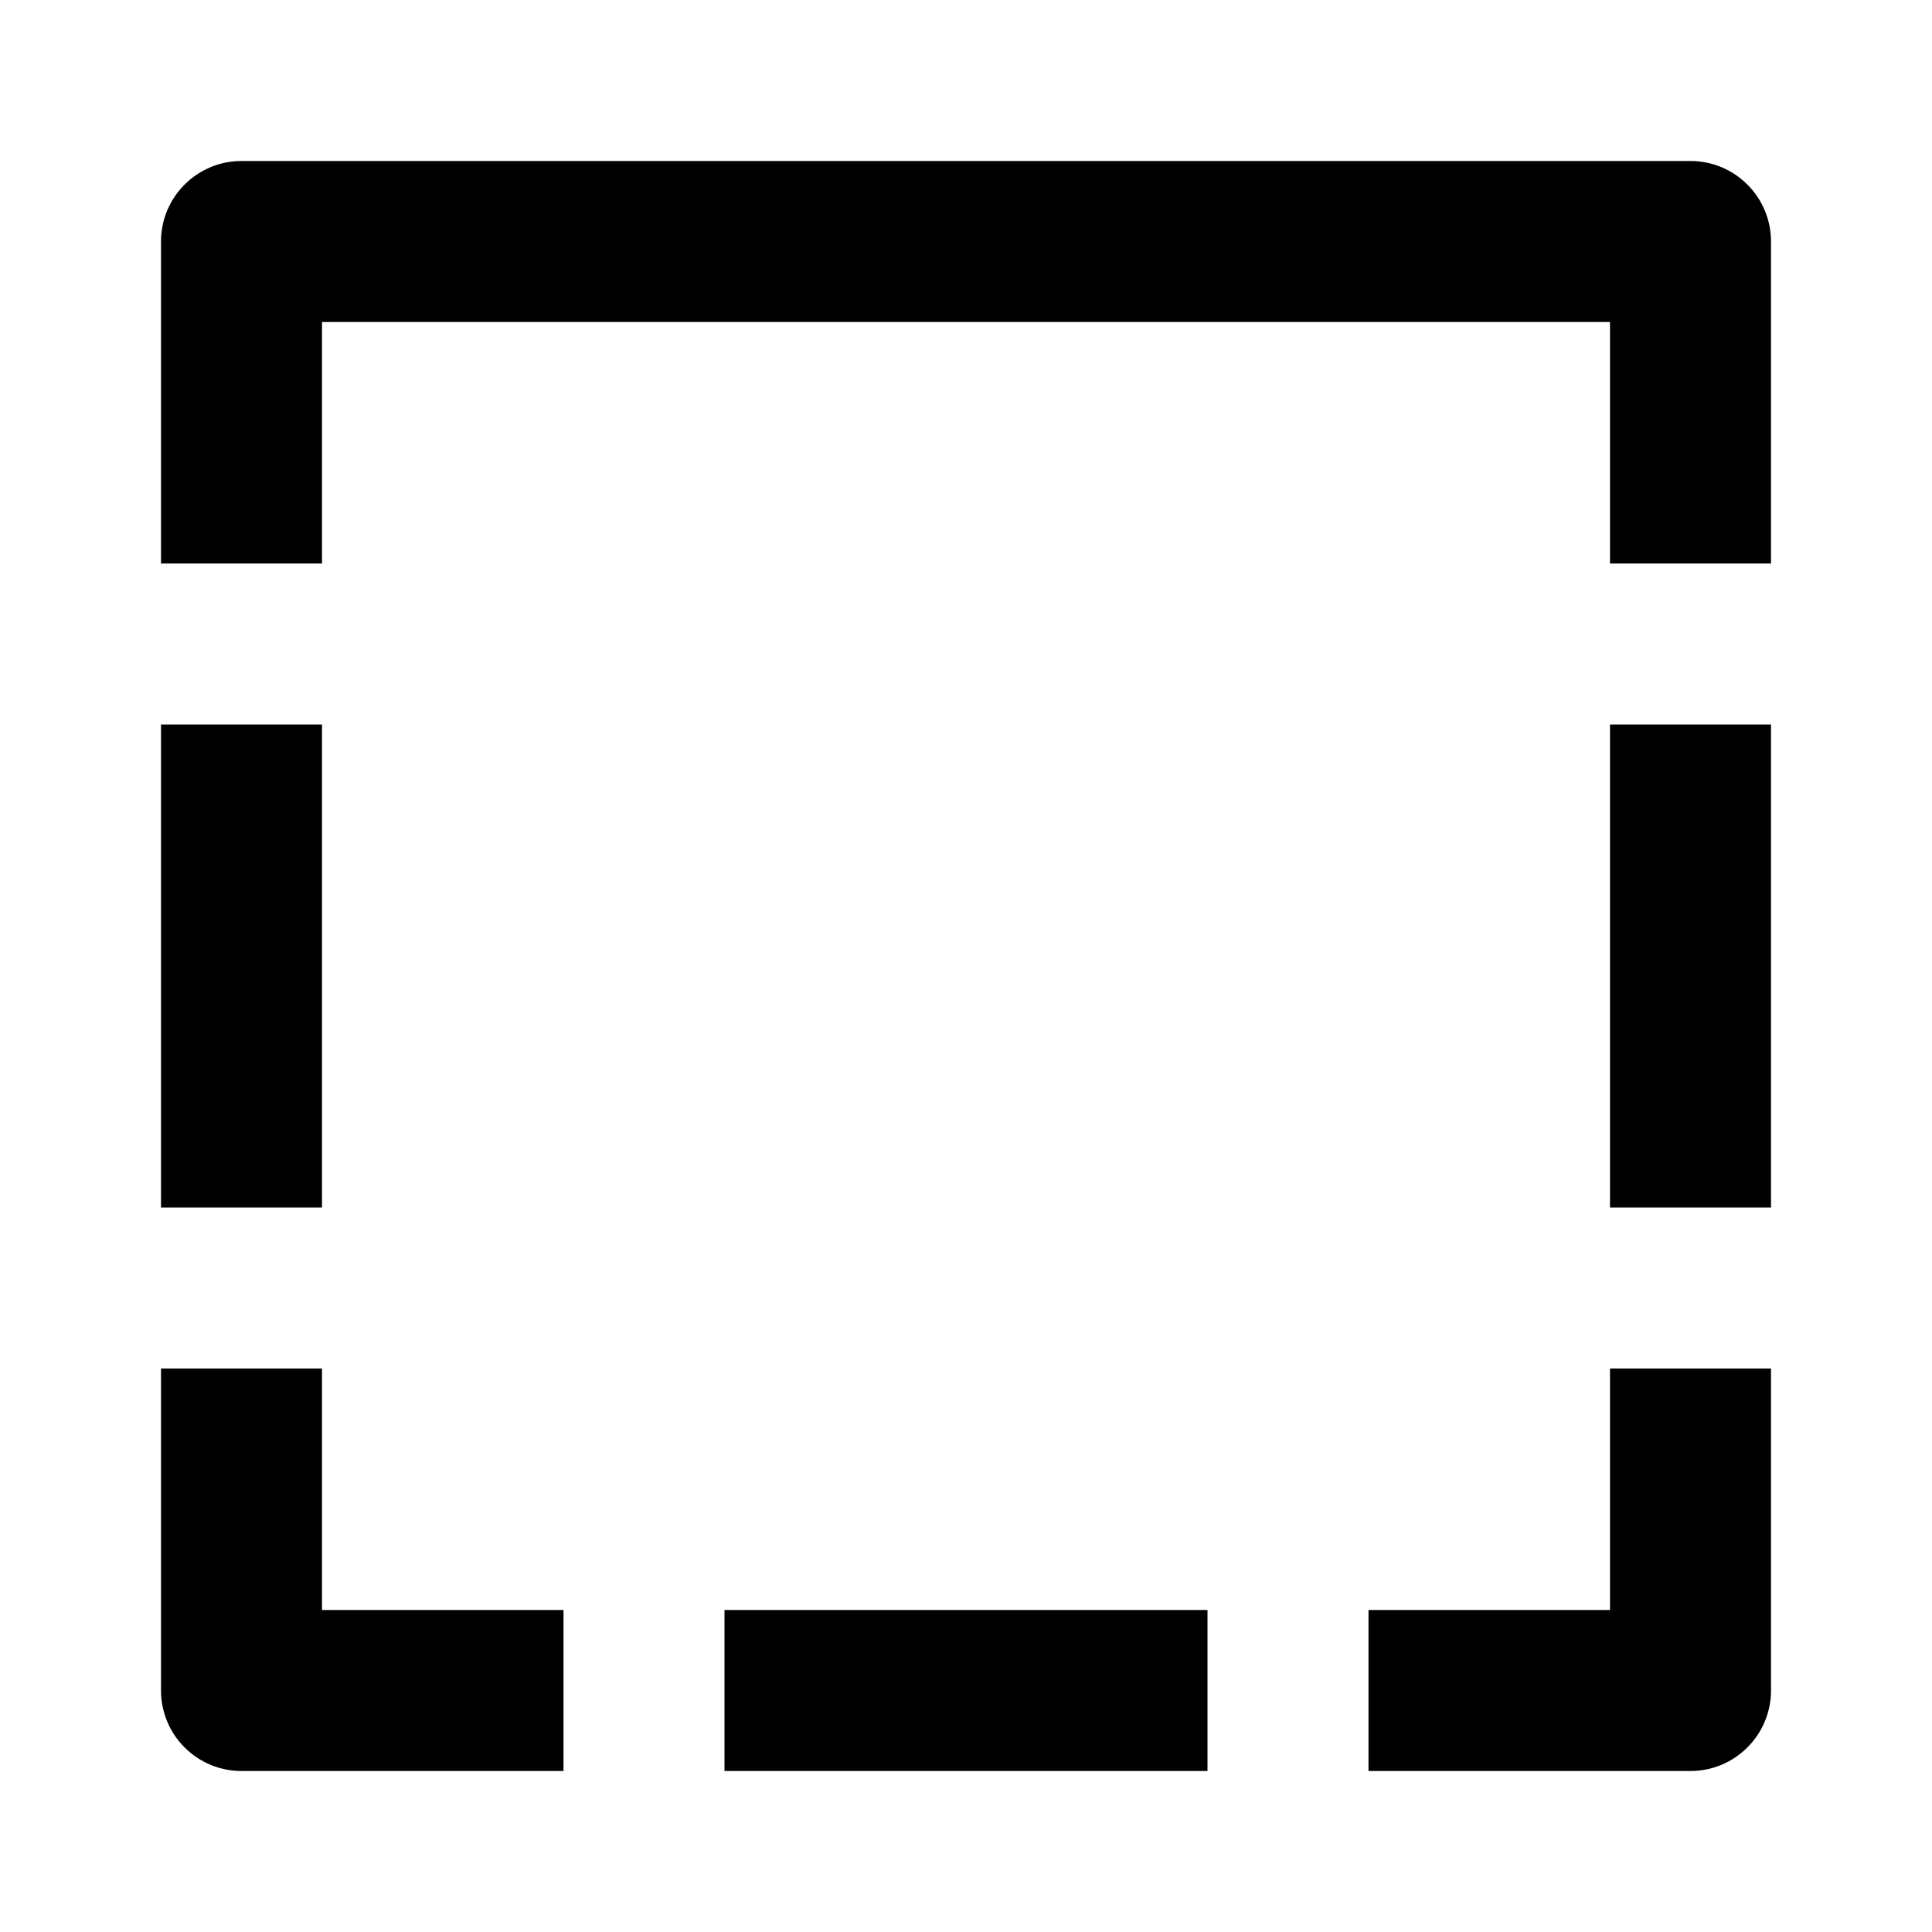 <svg width="24" height="24" viewBox="0 0 24 24" xmlns="http://www.w3.org/2000/svg">
    <path fill-rule="evenodd" clip-rule="evenodd" d="M2 3C2 2.448 2.448 2 3 2L21 2C21.552 2 22 2.448 22 3V7H20V4L4 4L4 7H2L2 3ZM4 9L4 15H2L2 9H4ZM20 15V9H22V15H20ZM4 20V17H2L2 21C2 21.265 2.105 21.52 2.293 21.707C2.48 21.895 2.735 22 3 22H7V20H4ZM20 20V17H22V21C22 21.552 21.552 22 21 22H17V20H20ZM9 20H15V22H9V20Z"/>
</svg>
